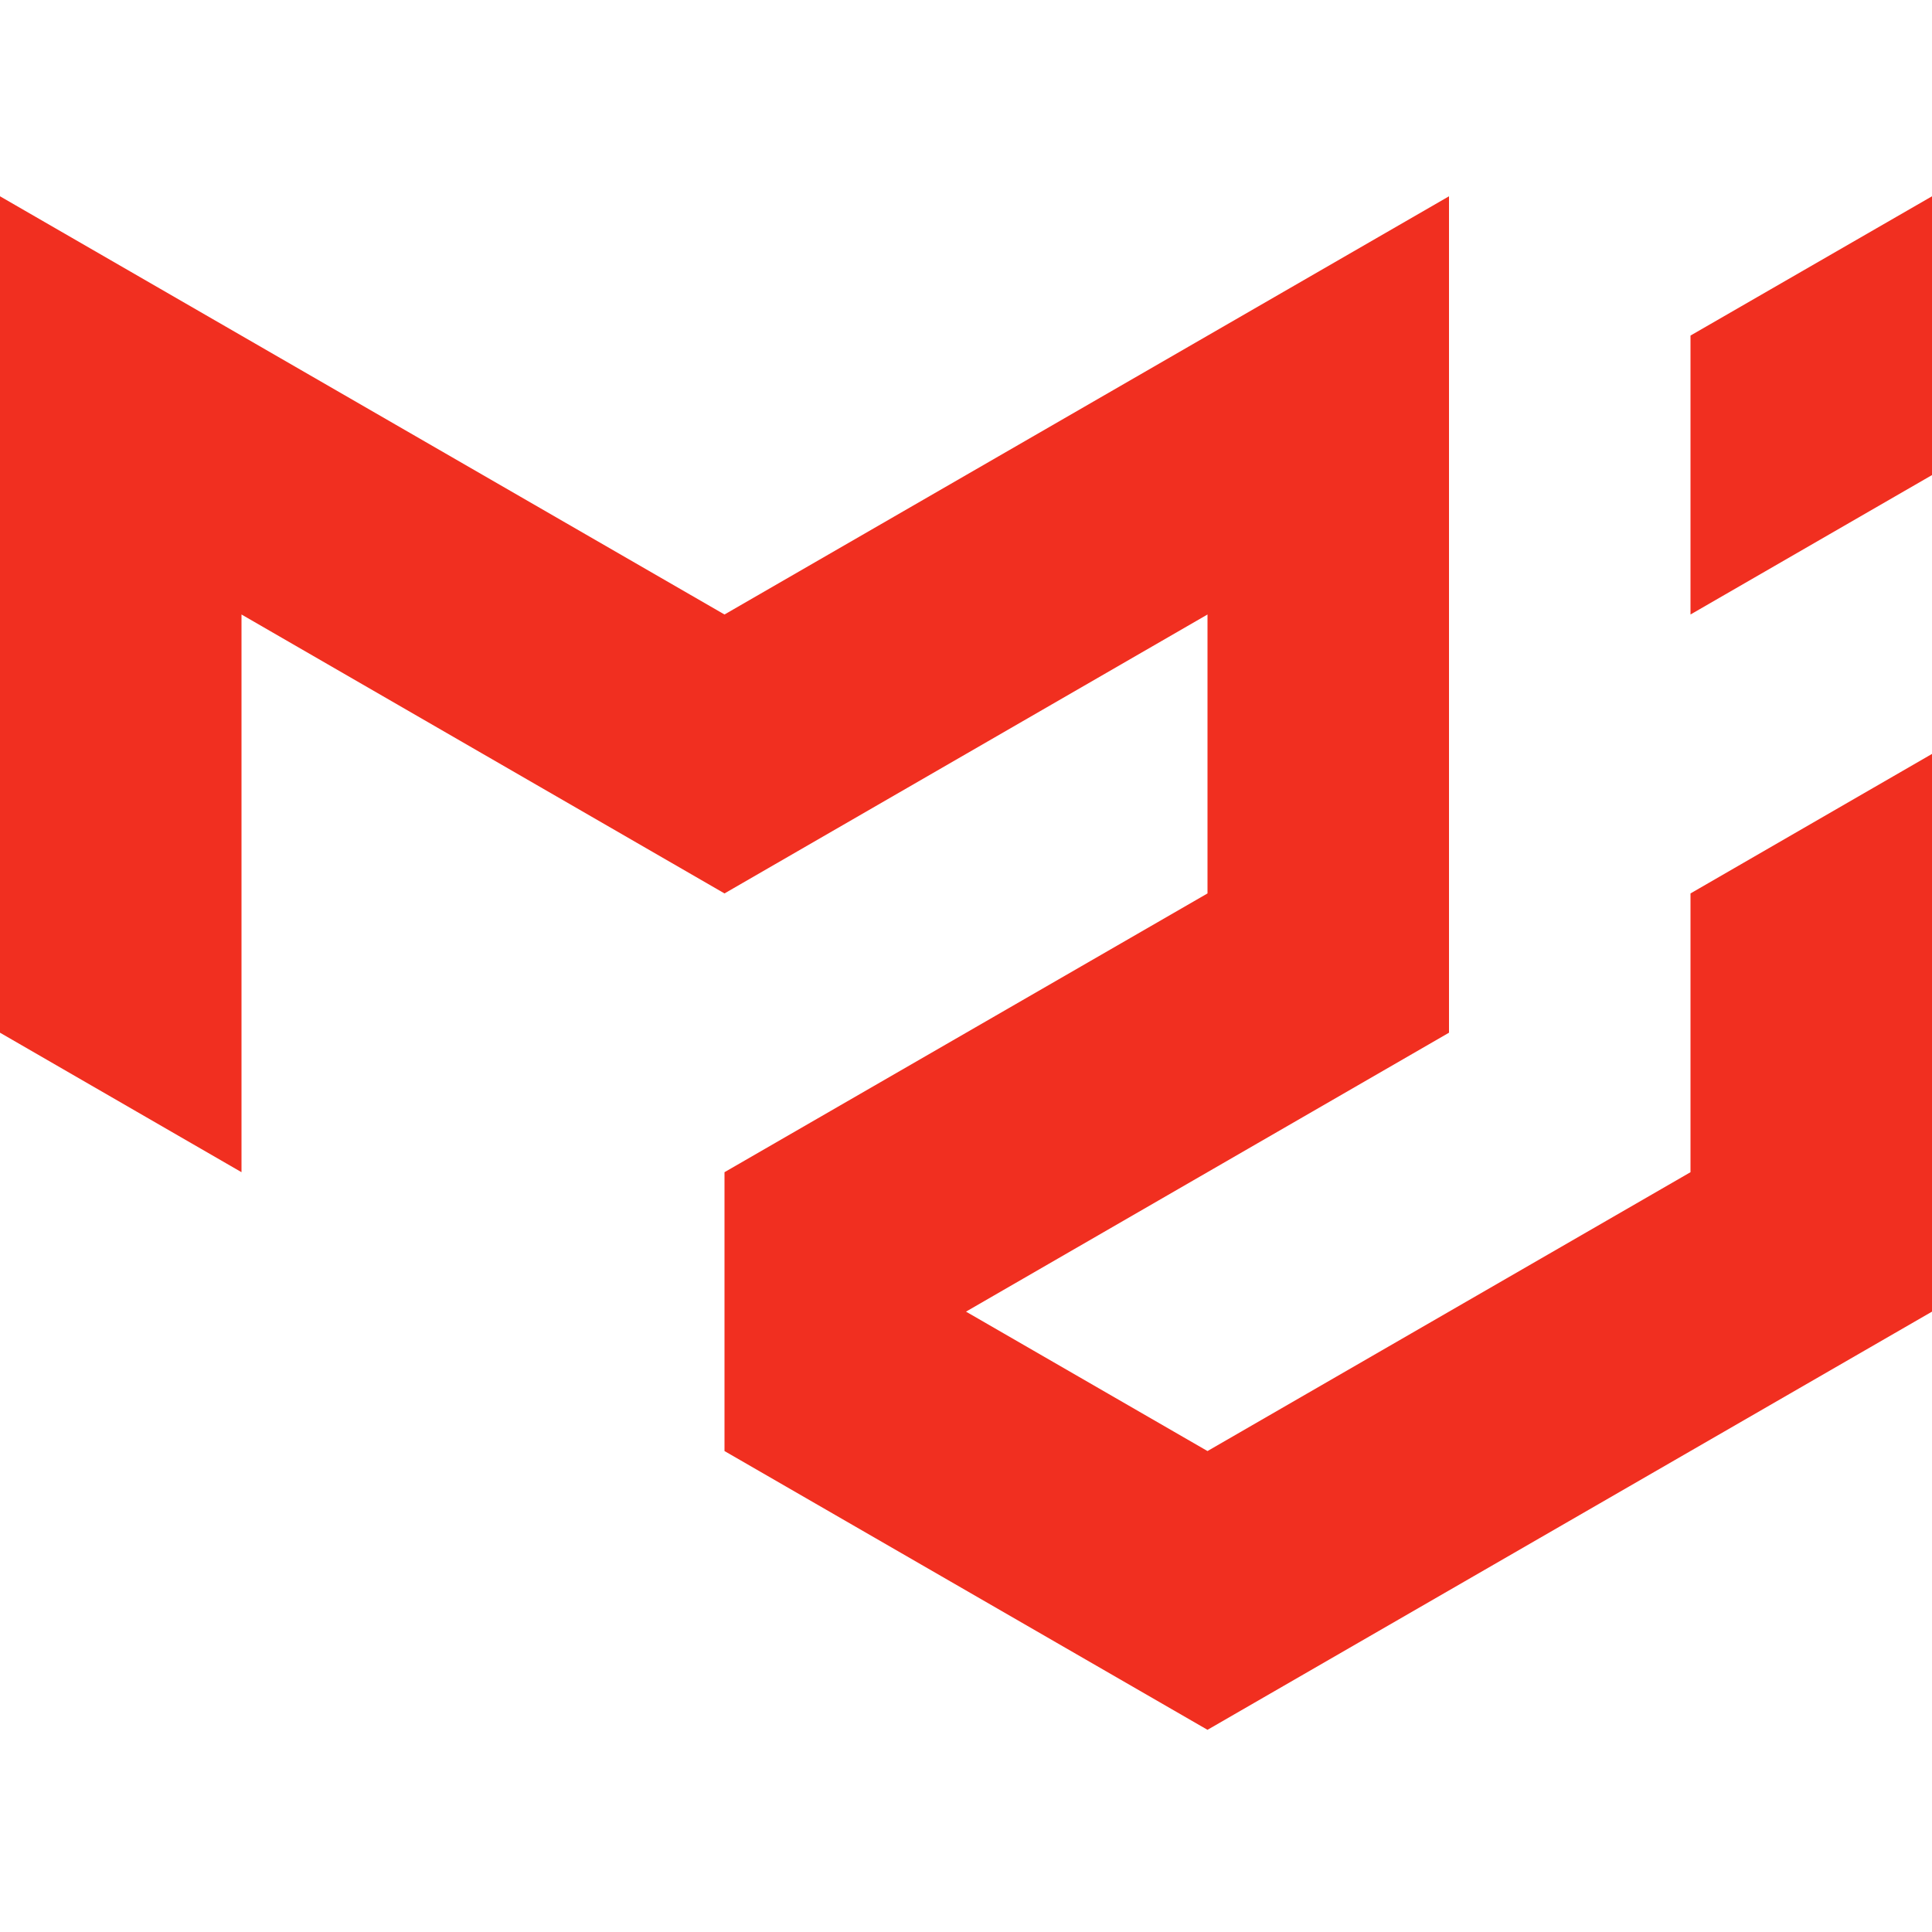<svg width="80" height="80" viewBox="0 0 80 80" fill="none" xmlns="http://www.w3.org/2000/svg">
<g clip-path="url(#clip0)">
<path d="M0 8.128V42.762L10 48.538V25.445L30 36.995L50 25.445V36.995L30 48.538V60.085L50 71.628L80 54.312V31.218L70 36.995V48.538L50 60.085L40 54.312L60 42.762V8.128L30 25.445L0 8.128ZM80 8.128L70 13.895V25.445L80 19.672V8.125V8.128Z" fill="#F12F20"/>
</g>
<defs>
<clipPath id="clip0">
<rect width="80" height="80" fill="white"/>
</clipPath>
</defs>
</svg>
